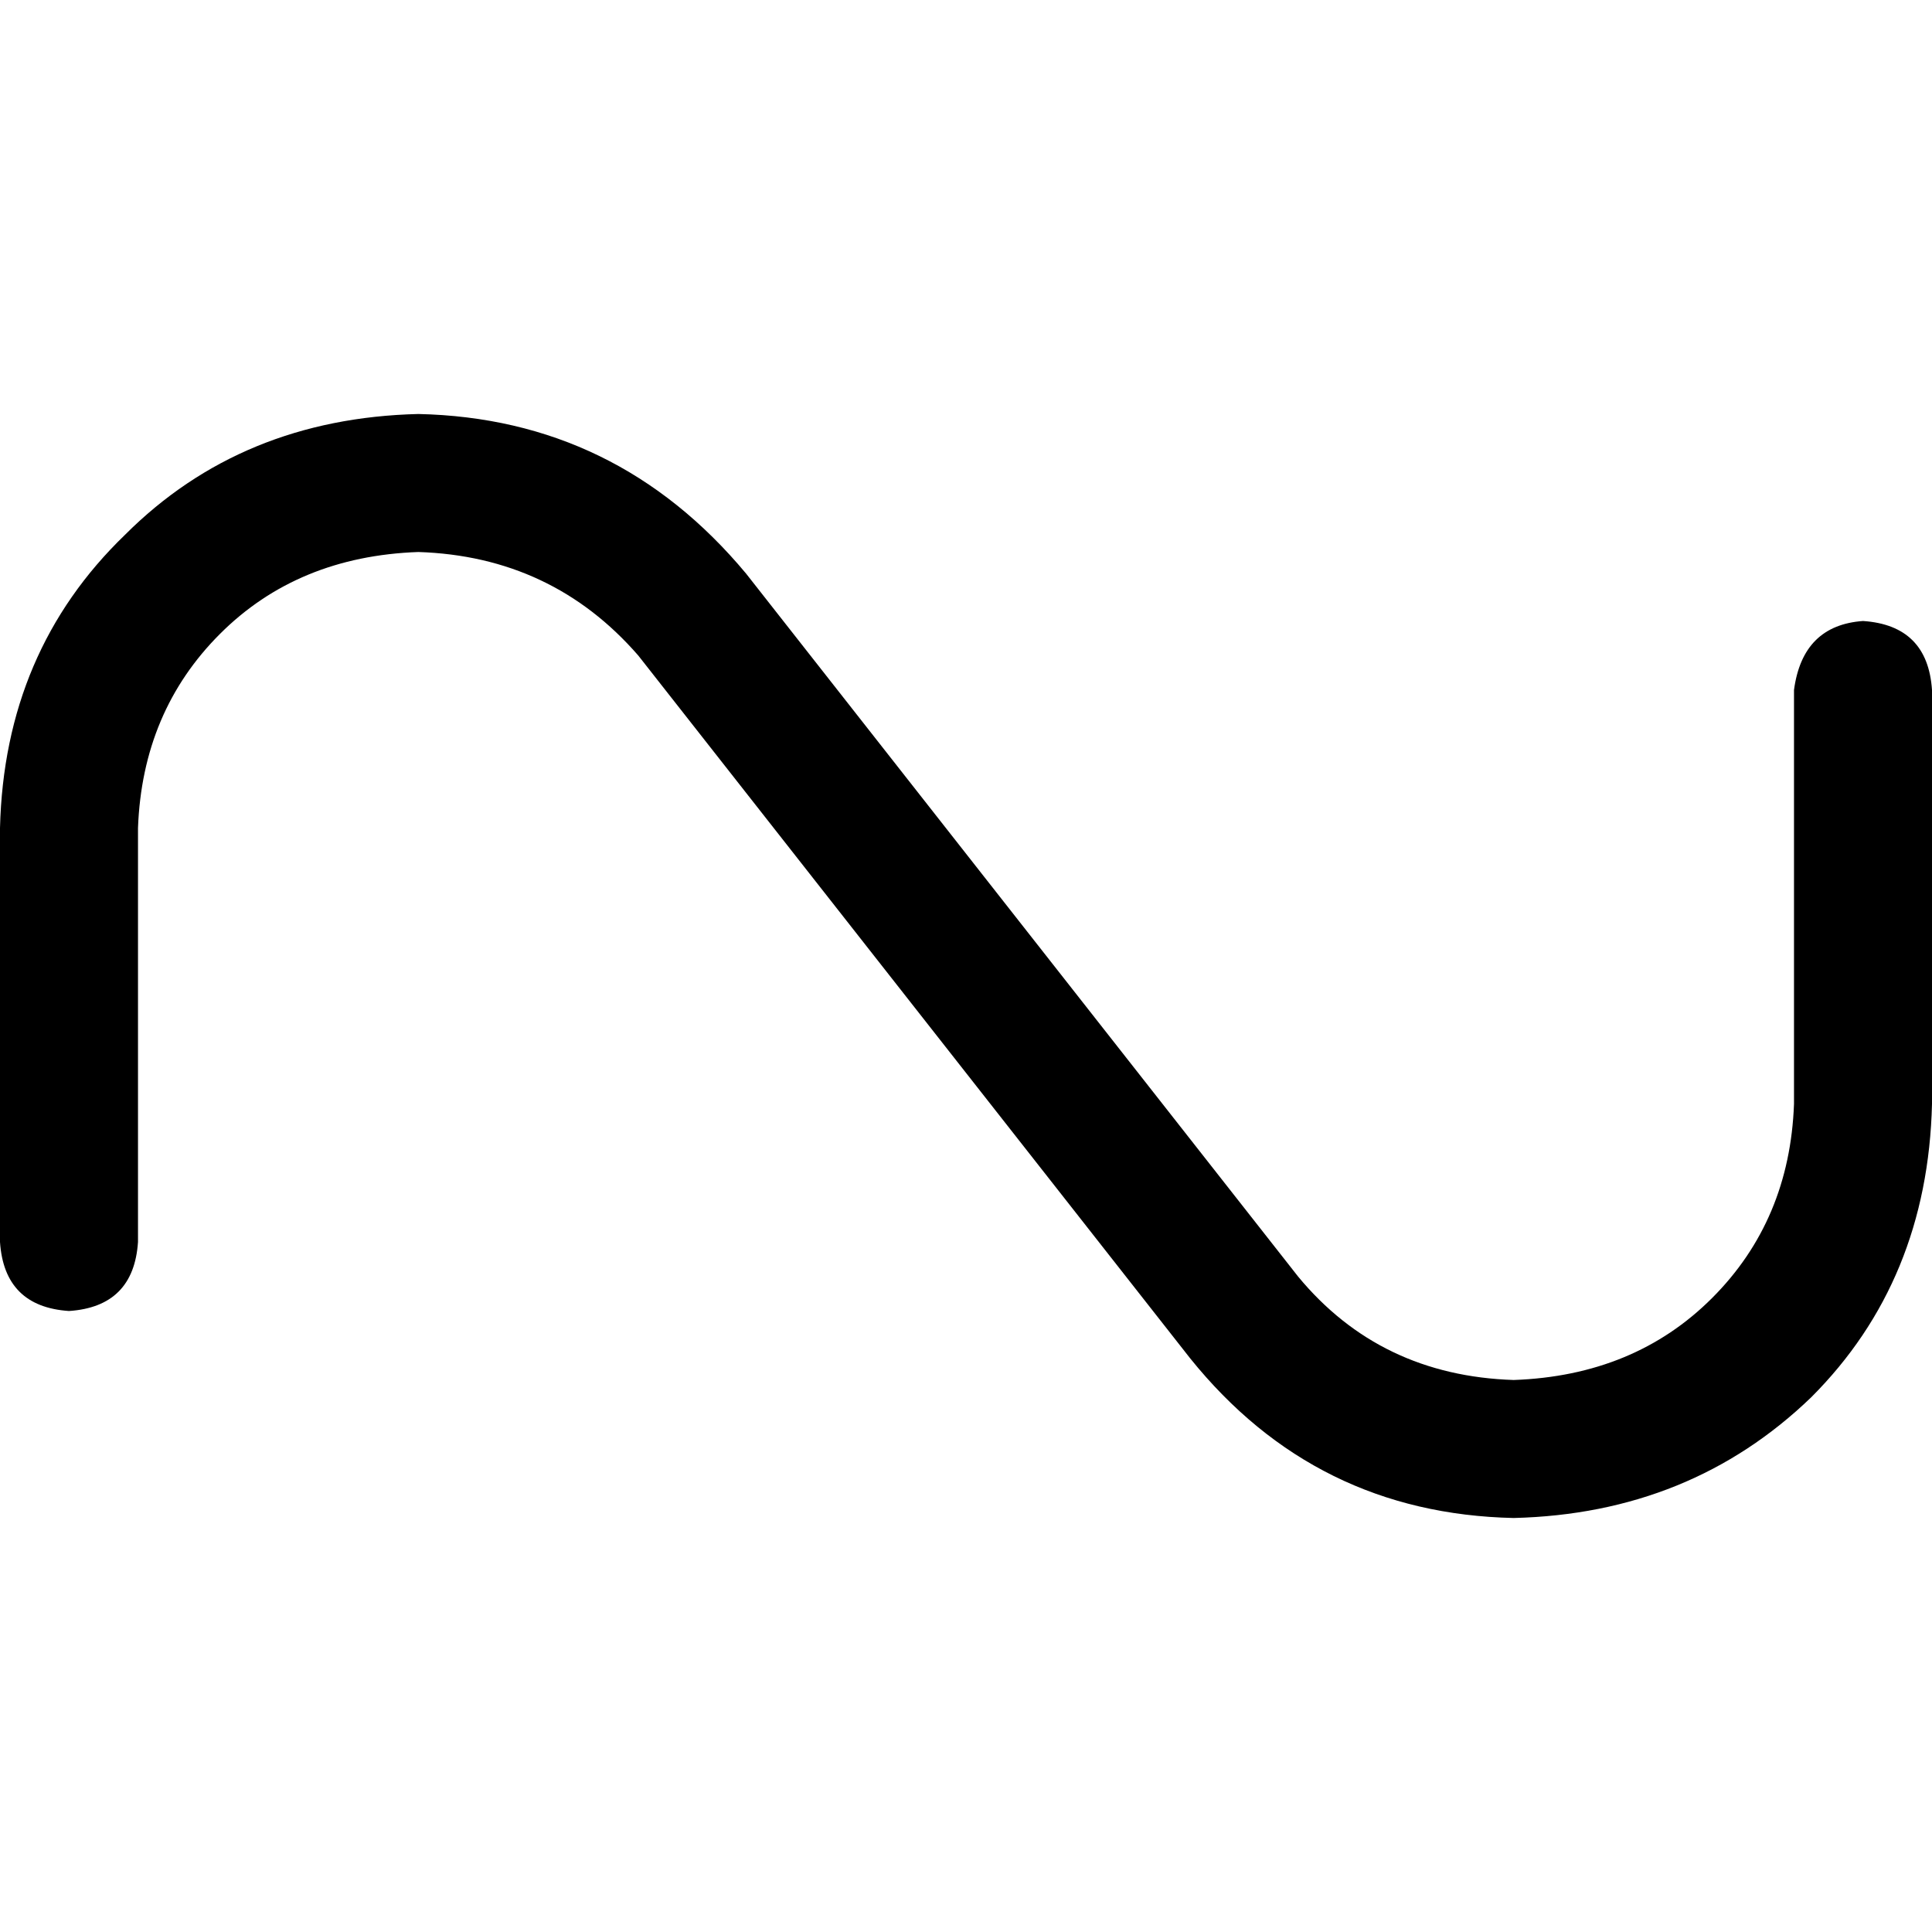 <svg xmlns="http://www.w3.org/2000/svg" viewBox="0 0 512 512">
  <path d="M 110.857 146.286 Q 78.857 147.429 58.286 168 L 58.286 168 Q 37.714 188.571 36.571 219.429 L 36.571 329.143 Q 35.429 346.286 18.286 347.429 Q 1.143 346.286 0 329.143 L 0 219.429 Q 1.143 172.571 33.143 141.714 Q 64 110.857 110.857 109.714 Q 163.429 110.857 197.714 152 L 344 338.286 Q 365.714 364.571 401.143 365.714 Q 433.143 364.571 453.714 344 Q 474.286 323.429 475.429 292.571 L 475.429 182.857 Q 477.714 165.714 493.714 164.571 Q 510.857 165.714 512 182.857 L 512 292.571 Q 510.857 339.429 480 370.286 Q 448 401.143 401.143 402.286 Q 348.571 401.143 315.429 360 L 169.143 173.714 Q 146.286 147.429 110.857 146.286 L 110.857 146.286 Z" />
</svg>